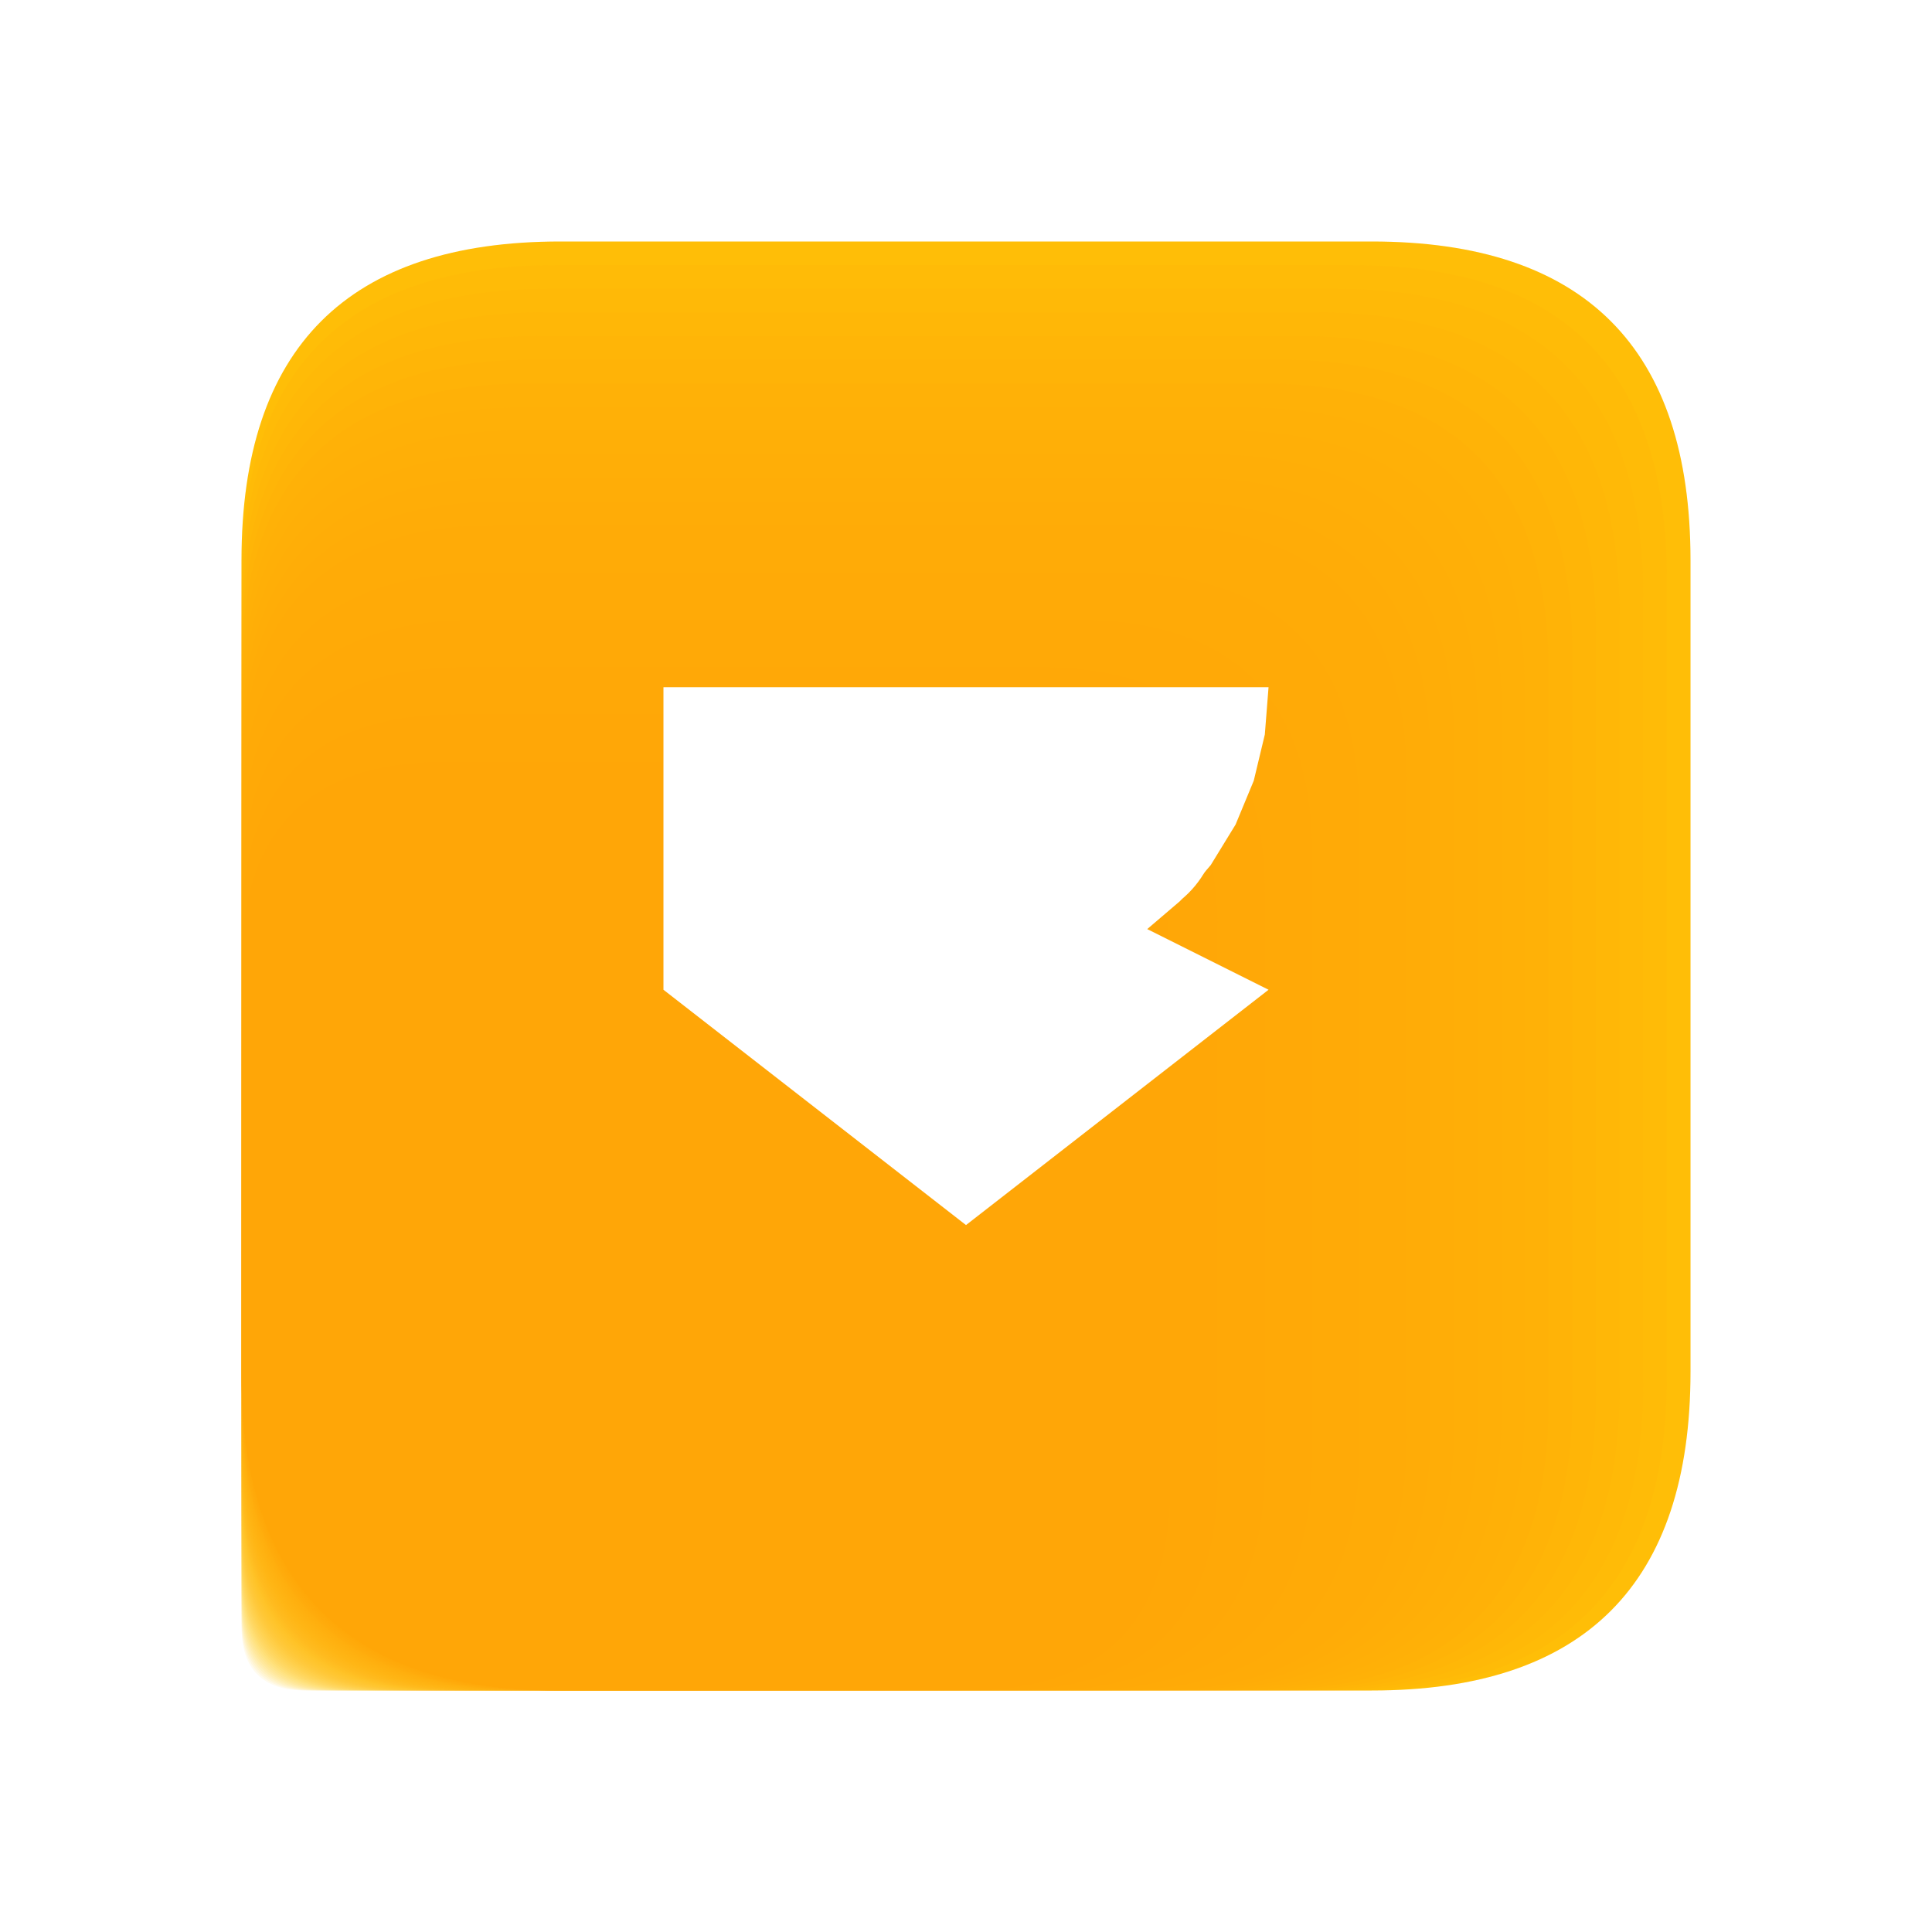 <?xml version="1.0" encoding="utf-8" standalone="no"?>
<!DOCTYPE svg PUBLIC "-//W3C//DTD SVG 1.1//EN"
  "http://www.w3.org/Graphics/SVG/1.1/DTD/svg11.dtd">
<svg xmlns:xlink="http://www.w3.org/1999/xlink" width="57.6pt" height="57.6pt" viewBox="0 0 57.6 57.6" xmlns="http://www.w3.org/2000/svg" version="1.1">
 <defs>
  <style type="text/css">*{stroke-linejoin: round; stroke-linecap: butt}</style>
 </defs>
 <g id="figure_1">
  <g id="patch_1">
   <path d="M 0 57.6 
L 57.6 57.6 
L 57.6 -0 
L 0 -0 
z
" style="fill: #ffffff"/>
  </g>
  <g id="axes_1">
   <g id="patch_2">
    <path d="M 16.704 50.4 
L 40.896 50.4 
Q 50.4 50.4 50.4 40.896 
L 50.4 16.704 
Q 50.4 7.2 40.896 7.2 
L 16.704 7.2 
Q 7.2 7.2 7.2 16.704 
L 7.2 40.896 
Q 7.2 50.4 16.704 50.4 
z
" clip-path="url(#p849c44e597)" style="fill: #ffc107"/>
   </g>
   <g id="patch_3">
    <path d="M 9.101 50.4 
L 13.939 50.4 
Q 15.84 50.4 15.84 48.499 
L 15.84 43.661 
Q 15.84 41.76 13.939 41.76 
L 9.101 41.76 
Q 7.2 41.76 7.2 43.661 
L 7.2 48.499 
Q 7.2 50.4 9.101 50.4 
z
" clip-path="url(#p849c44e597)" style="fill: #ffc107; opacity: 0.07"/>
   </g>
   <g id="patch_4">
    <path d="M 9.256 50.4 
L 14.489 50.4 
Q 16.545 50.4 16.545 48.344 
L 16.545 43.111 
Q 16.545 41.055 14.489 41.055 
L 9.256 41.055 
Q 7.2 41.055 7.2 43.111 
L 7.2 48.344 
Q 7.2 50.4 9.256 50.4 
z
" clip-path="url(#p849c44e597)" style="fill: #ffc007; opacity: 0.07"/>
   </g>
   <g id="patch_5">
    <path d="M 9.411 50.4 
L 15.039 50.4 
Q 17.251 50.4 17.251 48.189 
L 17.251 42.561 
Q 17.251 40.349 15.039 40.349 
L 9.411 40.349 
Q 7.2 40.349 7.2 42.561 
L 7.2 48.189 
Q 7.2 50.4 9.411 50.4 
z
" clip-path="url(#p849c44e597)" style="fill: #ffbf07; opacity: 0.07"/>
   </g>
   <g id="patch_6">
    <path d="M 9.566 50.4 
L 15.59 50.4 
Q 17.956 50.4 17.956 48.034 
L 17.956 42.01 
Q 17.956 39.644 15.59 39.644 
L 9.566 39.644 
Q 7.2 39.644 7.2 42.01 
L 7.2 48.034 
Q 7.2 50.4 9.566 50.4 
z
" clip-path="url(#p849c44e597)" style="fill: #ffbe06; opacity: 0.07"/>
   </g>
   <g id="patch_7">
    <path d="M 9.721 50.4 
L 16.14 50.4 
Q 18.661 50.4 18.661 47.879 
L 18.661 41.46 
Q 18.661 38.939 16.14 38.939 
L 9.721 38.939 
Q 7.2 38.939 7.2 41.46 
L 7.2 47.879 
Q 7.2 50.4 9.721 50.4 
z
" clip-path="url(#p849c44e597)" style="fill: #ffbd06; opacity: 0.07"/>
   </g>
   <g id="patch_8">
    <path d="M 9.877 50.4 
L 16.69 50.4 
Q 19.367 50.4 19.367 47.723 
L 19.367 40.91 
Q 19.367 38.233 16.69 38.233 
L 9.877 38.233 
Q 7.2 38.233 7.2 40.91 
L 7.2 47.723 
Q 7.2 50.4 9.877 50.4 
z
" clip-path="url(#p849c44e597)" style="fill: #ffbd06; opacity: 0.07"/>
   </g>
   <g id="patch_9">
    <path d="M 10.032 50.4 
L 17.24 50.4 
Q 20.072 50.4 20.072 47.568 
L 20.072 40.36 
Q 20.072 37.528 17.24 37.528 
L 10.032 37.528 
Q 7.2 37.528 7.2 40.36 
L 7.2 47.568 
Q 7.2 50.4 10.032 50.4 
z
" clip-path="url(#p849c44e597)" style="fill: #ffbc06; opacity: 0.07"/>
   </g>
   <g id="patch_10">
    <path d="M 10.187 50.4 
L 17.79 50.4 
Q 20.777 50.4 20.777 47.413 
L 20.777 39.81 
Q 20.777 36.823 17.79 36.823 
L 10.187 36.823 
Q 7.2 36.823 7.2 39.81 
L 7.2 47.413 
Q 7.2 50.4 10.187 50.4 
z
" clip-path="url(#p849c44e597)" style="fill: #ffbb06; opacity: 0.07"/>
   </g>
   <g id="patch_11">
    <path d="M 10.342 50.4 
L 18.34 50.4 
Q 21.482 50.4 21.482 47.258 
L 21.482 39.26 
Q 21.482 36.118 18.34 36.118 
L 10.342 36.118 
Q 7.2 36.118 7.2 39.26 
L 7.2 47.258 
Q 7.2 50.4 10.342 50.4 
z
" clip-path="url(#p849c44e597)" style="fill: #ffba06; opacity: 0.07"/>
   </g>
   <g id="patch_12">
    <path d="M 10.497 50.4 
L 18.89 50.4 
Q 22.188 50.4 22.188 47.103 
L 22.188 38.71 
Q 22.188 35.412 18.89 35.412 
L 10.497 35.412 
Q 7.2 35.412 7.2 38.71 
L 7.2 47.103 
Q 7.2 50.4 10.497 50.4 
z
" clip-path="url(#p849c44e597)" style="fill: #ffb906; opacity: 0.07"/>
   </g>
   <g id="patch_13">
    <path d="M 10.652 50.4 
L 19.441 50.4 
Q 22.893 50.4 22.893 46.948 
L 22.893 38.159 
Q 22.893 34.707 19.441 34.707 
L 10.652 34.707 
Q 7.2 34.707 7.2 38.159 
L 7.2 46.948 
Q 7.2 50.4 10.652 50.4 
z
" clip-path="url(#p849c44e597)" style="fill: #ffb805; opacity: 0.07"/>
   </g>
   <g id="patch_14">
    <path d="M 10.808 50.4 
L 19.991 50.4 
Q 23.598 50.4 23.598 46.792 
L 23.598 37.609 
Q 23.598 34.002 19.991 34.002 
L 10.808 34.002 
Q 7.2 34.002 7.2 37.609 
L 7.2 46.792 
Q 7.2 50.4 10.808 50.4 
z
" clip-path="url(#p849c44e597)" style="fill: #ffb805; opacity: 0.07"/>
   </g>
   <g id="patch_15">
    <path d="M 10.963 50.4 
L 20.541 50.4 
Q 24.304 50.4 24.304 46.637 
L 24.304 37.059 
Q 24.304 33.296 20.541 33.296 
L 10.963 33.296 
Q 7.2 33.296 7.2 37.059 
L 7.2 46.637 
Q 7.2 50.4 10.963 50.4 
z
" clip-path="url(#p849c44e597)" style="fill: #ffb705; opacity: 0.07"/>
   </g>
   <g id="patch_16">
    <path d="M 11.118 50.4 
L 21.091 50.4 
Q 25.009 50.4 25.009 46.482 
L 25.009 36.509 
Q 25.009 32.591 21.091 32.591 
L 11.118 32.591 
Q 7.2 32.591 7.2 36.509 
L 7.2 46.482 
Q 7.2 50.4 11.118 50.4 
z
" clip-path="url(#p849c44e597)" style="fill: #ffb605; opacity: 0.07"/>
   </g>
   <g id="patch_17">
    <path d="M 11.273 50.4 
L 21.641 50.4 
Q 25.714 50.4 25.714 46.327 
L 25.714 35.959 
Q 25.714 31.886 21.641 31.886 
L 11.273 31.886 
Q 7.2 31.886 7.2 35.959 
L 7.2 46.327 
Q 7.2 50.4 11.273 50.4 
z
" clip-path="url(#p849c44e597)" style="fill: #ffb505; opacity: 0.07"/>
   </g>
   <g id="patch_18">
    <path d="M 11.428 50.4 
L 22.191 50.4 
Q 26.42 50.4 26.42 46.172 
L 26.42 35.409 
Q 26.42 31.18 22.191 31.18 
L 11.428 31.18 
Q 7.2 31.18 7.2 35.409 
L 7.2 46.172 
Q 7.2 50.4 11.428 50.4 
z
" clip-path="url(#p849c44e597)" style="fill: #ffb405; opacity: 0.07"/>
   </g>
   <g id="patch_19">
    <path d="M 11.583 50.4 
L 22.741 50.4 
Q 27.125 50.4 27.125 46.017 
L 27.125 34.859 
Q 27.125 30.475 22.741 30.475 
L 11.583 30.475 
Q 7.2 30.475 7.2 34.859 
L 7.2 46.017 
Q 7.2 50.4 11.583 50.4 
z
" clip-path="url(#p849c44e597)" style="fill: #ffb305; opacity: 0.07"/>
   </g>
   <g id="patch_20">
    <path d="M 11.739 50.4 
L 23.292 50.4 
Q 27.83 50.4 27.83 45.861 
L 27.83 34.308 
Q 27.83 29.77 23.292 29.77 
L 11.739 29.77 
Q 7.2 29.77 7.2 34.308 
L 7.2 45.861 
Q 7.2 50.4 11.739 50.4 
z
" clip-path="url(#p849c44e597)" style="fill: #ffb304; opacity: 0.07"/>
   </g>
   <g id="patch_21">
    <path d="M 11.894 50.4 
L 23.842 50.4 
Q 28.536 50.4 28.536 45.706 
L 28.536 33.758 
Q 28.536 29.064 23.842 29.064 
L 11.894 29.064 
Q 7.2 29.064 7.2 33.758 
L 7.2 45.706 
Q 7.2 50.4 11.894 50.4 
z
" clip-path="url(#p849c44e597)" style="fill: #ffb204; opacity: 0.07"/>
   </g>
   <g id="patch_22">
    <path d="M 12.049 50.4 
L 24.392 50.4 
Q 29.241 50.4 29.241 45.551 
L 29.241 33.208 
Q 29.241 28.359 24.392 28.359 
L 12.049 28.359 
Q 7.2 28.359 7.2 33.208 
L 7.2 45.551 
Q 7.2 50.4 12.049 50.4 
z
" clip-path="url(#p849c44e597)" style="fill: #ffb104; opacity: 0.07"/>
   </g>
   <g id="patch_23">
    <path d="M 12.204 50.4 
L 24.942 50.4 
Q 29.946 50.4 29.946 45.396 
L 29.946 32.658 
Q 29.946 27.654 24.942 27.654 
L 12.204 27.654 
Q 7.2 27.654 7.2 32.658 
L 7.2 45.396 
Q 7.2 50.4 12.204 50.4 
z
" clip-path="url(#p849c44e597)" style="fill: #ffb004; opacity: 0.07"/>
   </g>
   <g id="patch_24">
    <path d="M 12.359 50.4 
L 25.492 50.4 
Q 30.651 50.4 30.651 45.241 
L 30.651 32.108 
Q 30.651 26.949 25.492 26.949 
L 12.359 26.949 
Q 7.2 26.949 7.2 32.108 
L 7.2 45.241 
Q 7.2 50.4 12.359 50.4 
z
" clip-path="url(#p849c44e597)" style="fill: #ffaf04; opacity: 0.07"/>
   </g>
   <g id="patch_25">
    <path d="M 12.514 50.4 
L 26.042 50.4 
Q 31.357 50.4 31.357 45.086 
L 31.357 31.558 
Q 31.357 26.243 26.042 26.243 
L 12.514 26.243 
Q 7.2 26.243 7.2 31.558 
L 7.2 45.086 
Q 7.2 50.4 12.514 50.4 
z
" clip-path="url(#p849c44e597)" style="fill: #ffae04; opacity: 0.07"/>
   </g>
   <g id="patch_26">
    <path d="M 12.67 50.4 
L 26.592 50.4 
Q 32.062 50.4 32.062 44.93 
L 32.062 31.008 
Q 32.062 25.538 26.592 25.538 
L 12.67 25.538 
Q 7.2 25.538 7.2 31.008 
L 7.2 44.93 
Q 7.2 50.4 12.67 50.4 
z
" clip-path="url(#p849c44e597)" style="fill: #ffae04; opacity: 0.07"/>
   </g>
   <g id="patch_27">
    <path d="M 12.825 50.4 
L 27.143 50.4 
Q 32.767 50.4 32.767 44.775 
L 32.767 30.457 
Q 32.767 24.833 27.143 24.833 
L 12.825 24.833 
Q 7.2 24.833 7.2 30.457 
L 7.2 44.775 
Q 7.2 50.4 12.825 50.4 
z
" clip-path="url(#p849c44e597)" style="fill: #ffad04; opacity: 0.07"/>
   </g>
   <g id="patch_28">
    <path d="M 12.98 50.4 
L 27.693 50.4 
Q 33.473 50.4 33.473 44.62 
L 33.473 29.907 
Q 33.473 24.127 27.693 24.127 
L 12.98 24.127 
Q 7.2 24.127 7.2 29.907 
L 7.2 44.62 
Q 7.2 50.4 12.98 50.4 
z
" clip-path="url(#p849c44e597)" style="fill: #ffac03; opacity: 0.07"/>
   </g>
   <g id="patch_29">
    <path d="M 13.135 50.4 
L 28.243 50.4 
Q 34.178 50.4 34.178 44.465 
L 34.178 29.357 
Q 34.178 23.422 28.243 23.422 
L 13.135 23.422 
Q 7.2 23.422 7.2 29.357 
L 7.2 44.465 
Q 7.2 50.4 13.135 50.4 
z
" clip-path="url(#p849c44e597)" style="fill: #ffab03; opacity: 0.07"/>
   </g>
   <g id="patch_30">
    <path d="M 13.29 50.4 
L 28.793 50.4 
Q 34.883 50.4 34.883 44.31 
L 34.883 28.807 
Q 34.883 22.717 28.793 22.717 
L 13.29 22.717 
Q 7.2 22.717 7.2 28.807 
L 7.2 44.31 
Q 7.2 50.4 13.29 50.4 
z
" clip-path="url(#p849c44e597)" style="fill: #ffaa03; opacity: 0.07"/>
   </g>
   <g id="patch_31">
    <path d="M 13.445 50.4 
L 29.343 50.4 
Q 35.589 50.4 35.589 44.155 
L 35.589 28.257 
Q 35.589 22.011 29.343 22.011 
L 13.445 22.011 
Q 7.2 22.011 7.2 28.257 
L 7.2 44.155 
Q 7.2 50.4 13.445 50.4 
z
" clip-path="url(#p849c44e597)" style="fill: #ffa903; opacity: 0.07"/>
   </g>
   <g id="patch_32">
    <path d="M 13.601 50.4 
L 29.893 50.4 
Q 36.294 50.4 36.294 43.999 
L 36.294 27.707 
Q 36.294 21.306 29.893 21.306 
L 13.601 21.306 
Q 7.2 21.306 7.2 27.707 
L 7.2 43.999 
Q 7.2 50.4 13.601 50.4 
z
" clip-path="url(#p849c44e597)" style="fill: #ffa903; opacity: 0.07"/>
   </g>
   <g id="patch_33">
    <path d="M 13.756 50.4 
L 30.443 50.4 
Q 36.999 50.4 36.999 43.844 
L 36.999 27.157 
Q 36.999 20.601 30.443 20.601 
L 13.756 20.601 
Q 7.2 20.601 7.2 27.157 
L 7.2 43.844 
Q 7.2 50.4 13.756 50.4 
z
" clip-path="url(#p849c44e597)" style="fill: #ffa803; opacity: 0.07"/>
   </g>
   <g id="patch_34">
    <path d="M 13.911 50.4 
L 30.994 50.4 
Q 37.704 50.4 37.704 43.689 
L 37.704 26.606 
Q 37.704 19.896 30.994 19.896 
L 13.911 19.896 
Q 7.2 19.896 7.2 26.606 
L 7.2 43.689 
Q 7.2 50.4 13.911 50.4 
z
" clip-path="url(#p849c44e597)" style="fill: #ffa703; opacity: 0.07"/>
   </g>
   <g id="patch_35">
    <path d="M 14.066 50.4 
L 31.544 50.4 
Q 38.41 50.4 38.41 43.534 
L 38.41 26.056 
Q 38.41 19.19 31.544 19.19 
L 14.066 19.19 
Q 7.2 19.19 7.2 26.056 
L 7.2 43.534 
Q 7.2 50.4 14.066 50.4 
z
" clip-path="url(#p849c44e597)" style="fill: #ffa602; opacity: 0.07"/>
   </g>
   <g id="patch_36">
    <path d="M 14.221 50.4 
L 32.094 50.4 
Q 39.115 50.4 39.115 43.379 
L 39.115 25.506 
Q 39.115 18.485 32.094 18.485 
L 14.221 18.485 
Q 7.2 18.485 7.2 25.506 
L 7.2 43.379 
Q 7.2 50.4 14.221 50.4 
z
" clip-path="url(#p849c44e597)" style="fill: #ffa502; opacity: 0.07"/>
   </g>
   <g id="patch_37">
    <path d="M 14.376 50.4 
L 32.644 50.4 
Q 39.82 50.4 39.82 43.224 
L 39.82 24.956 
Q 39.82 17.78 32.644 17.78 
L 14.376 17.78 
Q 7.2 17.78 7.2 24.956 
L 7.2 43.224 
Q 7.2 50.4 14.376 50.4 
z
" clip-path="url(#p849c44e597)" style="fill: #ffa402; opacity: 0.07"/>
   </g>
   <g id="patch_38">
    <path d="M 14.532 50.4 
L 33.194 50.4 
Q 40.526 50.4 40.526 43.068 
L 40.526 24.406 
Q 40.526 17.074 33.194 17.074 
L 14.532 17.074 
Q 7.2 17.074 7.2 24.406 
L 7.2 43.068 
Q 7.2 50.4 14.532 50.4 
z
" clip-path="url(#p849c44e597)" style="fill: #ffa402; opacity: 0.07"/>
   </g>
   <g id="patch_39">
    <path d="M 14.687 50.4 
L 33.744 50.4 
Q 41.231 50.4 41.231 42.913 
L 41.231 23.856 
Q 41.231 16.369 33.744 16.369 
L 14.687 16.369 
Q 7.2 16.369 7.2 23.856 
L 7.2 42.913 
Q 7.2 50.4 14.687 50.4 
z
" clip-path="url(#p849c44e597)" style="fill: #ffa302; opacity: 0.07"/>
   </g>
   <g id="patch_40">
    <path d="M 14.842 50.4 
L 34.294 50.4 
Q 41.936 50.4 41.936 42.758 
L 41.936 23.306 
Q 41.936 15.664 34.294 15.664 
L 14.842 15.664 
Q 7.2 15.664 7.2 23.306 
L 7.2 42.758 
Q 7.2 50.4 14.842 50.4 
z
" clip-path="url(#p849c44e597)" style="fill: #ffa202; opacity: 0.07"/>
   </g>
   <g id="patch_41">
    <path d="M 14.997 50.4 
L 34.844 50.4 
Q 42.642 50.4 42.642 42.603 
L 42.642 22.756 
Q 42.642 14.958 34.844 14.958 
L 14.997 14.958 
Q 7.2 14.958 7.2 22.756 
L 7.2 42.603 
Q 7.2 50.4 14.997 50.4 
z
" clip-path="url(#p849c44e597)" style="fill: #ffa102; opacity: 0.07"/>
   </g>
   <g id="patch_42">
    <path d="M 15.152 50.4 
L 35.395 50.4 
Q 43.347 50.4 43.347 42.448 
L 43.347 22.205 
Q 43.347 14.253 35.395 14.253 
L 15.152 14.253 
Q 7.2 14.253 7.2 22.205 
L 7.2 42.448 
Q 7.2 50.4 15.152 50.4 
z
" clip-path="url(#p849c44e597)" style="fill: #ffa001; opacity: 0.07"/>
   </g>
   <g id="patch_43">
    <path d="M 15.307 50.4 
L 35.945 50.4 
Q 44.052 50.4 44.052 42.293 
L 44.052 21.655 
Q 44.052 13.548 35.945 13.548 
L 15.307 13.548 
Q 7.2 13.548 7.2 21.655 
L 7.2 42.293 
Q 7.2 50.4 15.307 50.4 
z
" clip-path="url(#p849c44e597)" style="fill: #ff9f01; opacity: 0.07"/>
   </g>
   <g id="patch_44">
    <path d="M 15.463 50.4 
L 36.495 50.4 
Q 44.758 50.4 44.758 42.137 
L 44.758 21.105 
Q 44.758 12.842 36.495 12.842 
L 15.463 12.842 
Q 7.2 12.842 7.2 21.105 
L 7.2 42.137 
Q 7.2 50.4 15.463 50.4 
z
" clip-path="url(#p849c44e597)" style="fill: #ff9f01; opacity: 0.07"/>
   </g>
   <g id="patch_45">
    <path d="M 15.618 50.4 
L 37.045 50.4 
Q 45.463 50.4 45.463 41.982 
L 45.463 20.555 
Q 45.463 12.137 37.045 12.137 
L 15.618 12.137 
Q 7.2 12.137 7.2 20.555 
L 7.2 41.982 
Q 7.2 50.4 15.618 50.4 
z
" clip-path="url(#p849c44e597)" style="fill: #ff9e01; opacity: 0.07"/>
   </g>
   <g id="patch_46">
    <path d="M 15.773 50.4 
L 37.595 50.4 
Q 46.168 50.4 46.168 41.827 
L 46.168 20.005 
Q 46.168 11.432 37.595 11.432 
L 15.773 11.432 
Q 7.2 11.432 7.2 20.005 
L 7.2 41.827 
Q 7.2 50.4 15.773 50.4 
z
" clip-path="url(#p849c44e597)" style="fill: #ff9d01; opacity: 0.07"/>
   </g>
   <g id="patch_47">
    <path d="M 15.928 50.4 
L 38.145 50.4 
Q 46.873 50.4 46.873 41.672 
L 46.873 19.455 
Q 46.873 10.727 38.145 10.727 
L 15.928 10.727 
Q 7.2 10.727 7.2 19.455 
L 7.2 41.672 
Q 7.2 50.4 15.928 50.4 
z
" clip-path="url(#p849c44e597)" style="fill: #ff9c01; opacity: 0.07"/>
   </g>
   <g id="patch_48">
    <path d="M 16.083 50.4 
L 38.695 50.4 
Q 47.579 50.4 47.579 41.517 
L 47.579 18.905 
Q 47.579 10.021 38.695 10.021 
L 16.083 10.021 
Q 7.2 10.021 7.2 18.905 
L 7.2 41.517 
Q 7.2 50.4 16.083 50.4 
z
" clip-path="url(#p849c44e597)" style="fill: #ff9b01; opacity: 0.07"/>
   </g>
   <g id="patch_49">
    <path d="M 16.238 50.4 
L 39.246 50.4 
Q 48.284 50.4 48.284 41.362 
L 48.284 18.354 
Q 48.284 9.316 39.246 9.316 
L 16.238 9.316 
Q 7.2 9.316 7.2 18.354 
L 7.2 41.362 
Q 7.2 50.4 16.238 50.4 
z
" clip-path="url(#p849c44e597)" style="fill: #ff9a00; opacity: 0.07"/>
   </g>
   <g id="patch_50">
    <path d="M 16.394 50.4 
L 39.796 50.4 
Q 48.989 50.4 48.989 41.206 
L 48.989 17.804 
Q 48.989 8.611 39.796 8.611 
L 16.394 8.611 
Q 7.2 8.611 7.2 17.804 
L 7.2 41.206 
Q 7.2 50.4 16.394 50.4 
z
" clip-path="url(#p849c44e597)" style="fill: #ff9a00; opacity: 0.07"/>
   </g>
   <g id="patch_51">
    <path d="M 16.549 50.4 
L 40.346 50.4 
Q 49.695 50.4 49.695 41.051 
L 49.695 17.254 
Q 49.695 7.905 40.346 7.905 
L 16.549 7.905 
Q 7.2 7.905 7.2 17.254 
L 7.2 41.051 
Q 7.2 50.4 16.549 50.4 
z
" clip-path="url(#p849c44e597)" style="fill: #ff9900; opacity: 0.07"/>
   </g>
   <g id="patch_52">
    <path d="M 16.704 50.4 
L 40.896 50.4 
Q 50.4 50.4 50.4 40.896 
L 50.4 16.704 
Q 50.4 7.2 40.896 7.2 
L 16.704 7.2 
Q 7.2 7.2 7.2 16.704 
L 7.2 40.896 
Q 7.2 50.4 16.704 50.4 
z
" clip-path="url(#p849c44e597)" style="fill: #ff9800; opacity: 0.07"/>
   </g>
   <g id="patch_53">
    <path d="M 37.82 20.488 
L 37.709 21.899 
L 37.379 23.276 
L 36.837 24.583 
L 36.097 25.79 
L 35.178 26.867 
L 34.102 27.786 
L 32.895 28.525 
L 31.587 29.067 
L 30.211 29.397 
L 28.8 29.508 
L 27.389 29.397 
L 26.013 29.067 
L 24.705 28.525 
L 23.498 27.786 
L 22.422 26.867 
L 21.503 25.79 
L 20.763 24.583 
L 20.221 23.276 
L 19.891 21.899 
L 19.78 20.488 
L 37.82 29.508 
L 28.8 36.524 
L 19.78 29.508 
L 19.78 20.488 
L 37.82 20.488 
" clip-path="url(#p849c44e597)" style="fill: #ffffff"/>
   </g>
   <g id="patch_54">
    <path d="M 24.29 27.504 
C 25.087 27.504 25.852 27.187 26.416 26.623 
C 26.98 26.06 27.297 25.295 27.297 24.497 
C 27.297 23.7 26.98 22.935 26.416 22.371 
C 25.852 21.807 25.087 21.491 24.29 21.491 
C 23.493 21.491 22.728 21.807 22.164 22.371 
C 21.6 22.935 21.283 23.7 21.283 24.497 
C 21.283 25.295 21.6 26.06 22.164 26.623 
C 22.728 27.187 23.493 27.504 24.29 27.504 
z
" clip-path="url(#p849c44e597)" style="fill: #ffffff"/>
   </g>
   <g id="patch_55">
    <path d="M 33.31 27.504 
C 34.107 27.504 34.872 27.187 35.436 26.623 
C 36 26.06 36.317 25.295 36.317 24.497 
C 36.317 23.7 36 22.935 35.436 22.371 
C 34.872 21.807 34.107 21.491 33.31 21.491 
C 32.513 21.491 31.748 21.807 31.184 22.371 
C 30.62 22.935 30.303 23.7 30.303 24.497 
C 30.303 25.295 30.62 26.06 31.184 26.623 
C 31.748 27.187 32.513 27.504 33.31 27.504 
z
" clip-path="url(#p849c44e597)" style="fill: #ffffff"/>
   </g>
  </g>
 </g>
 <defs>
  <clipPath id="p849c44e597">
   <rect x="7.2" y="7.2" width="43.2" height="43.2"/>
  </clipPath>
 </defs>
</svg>
